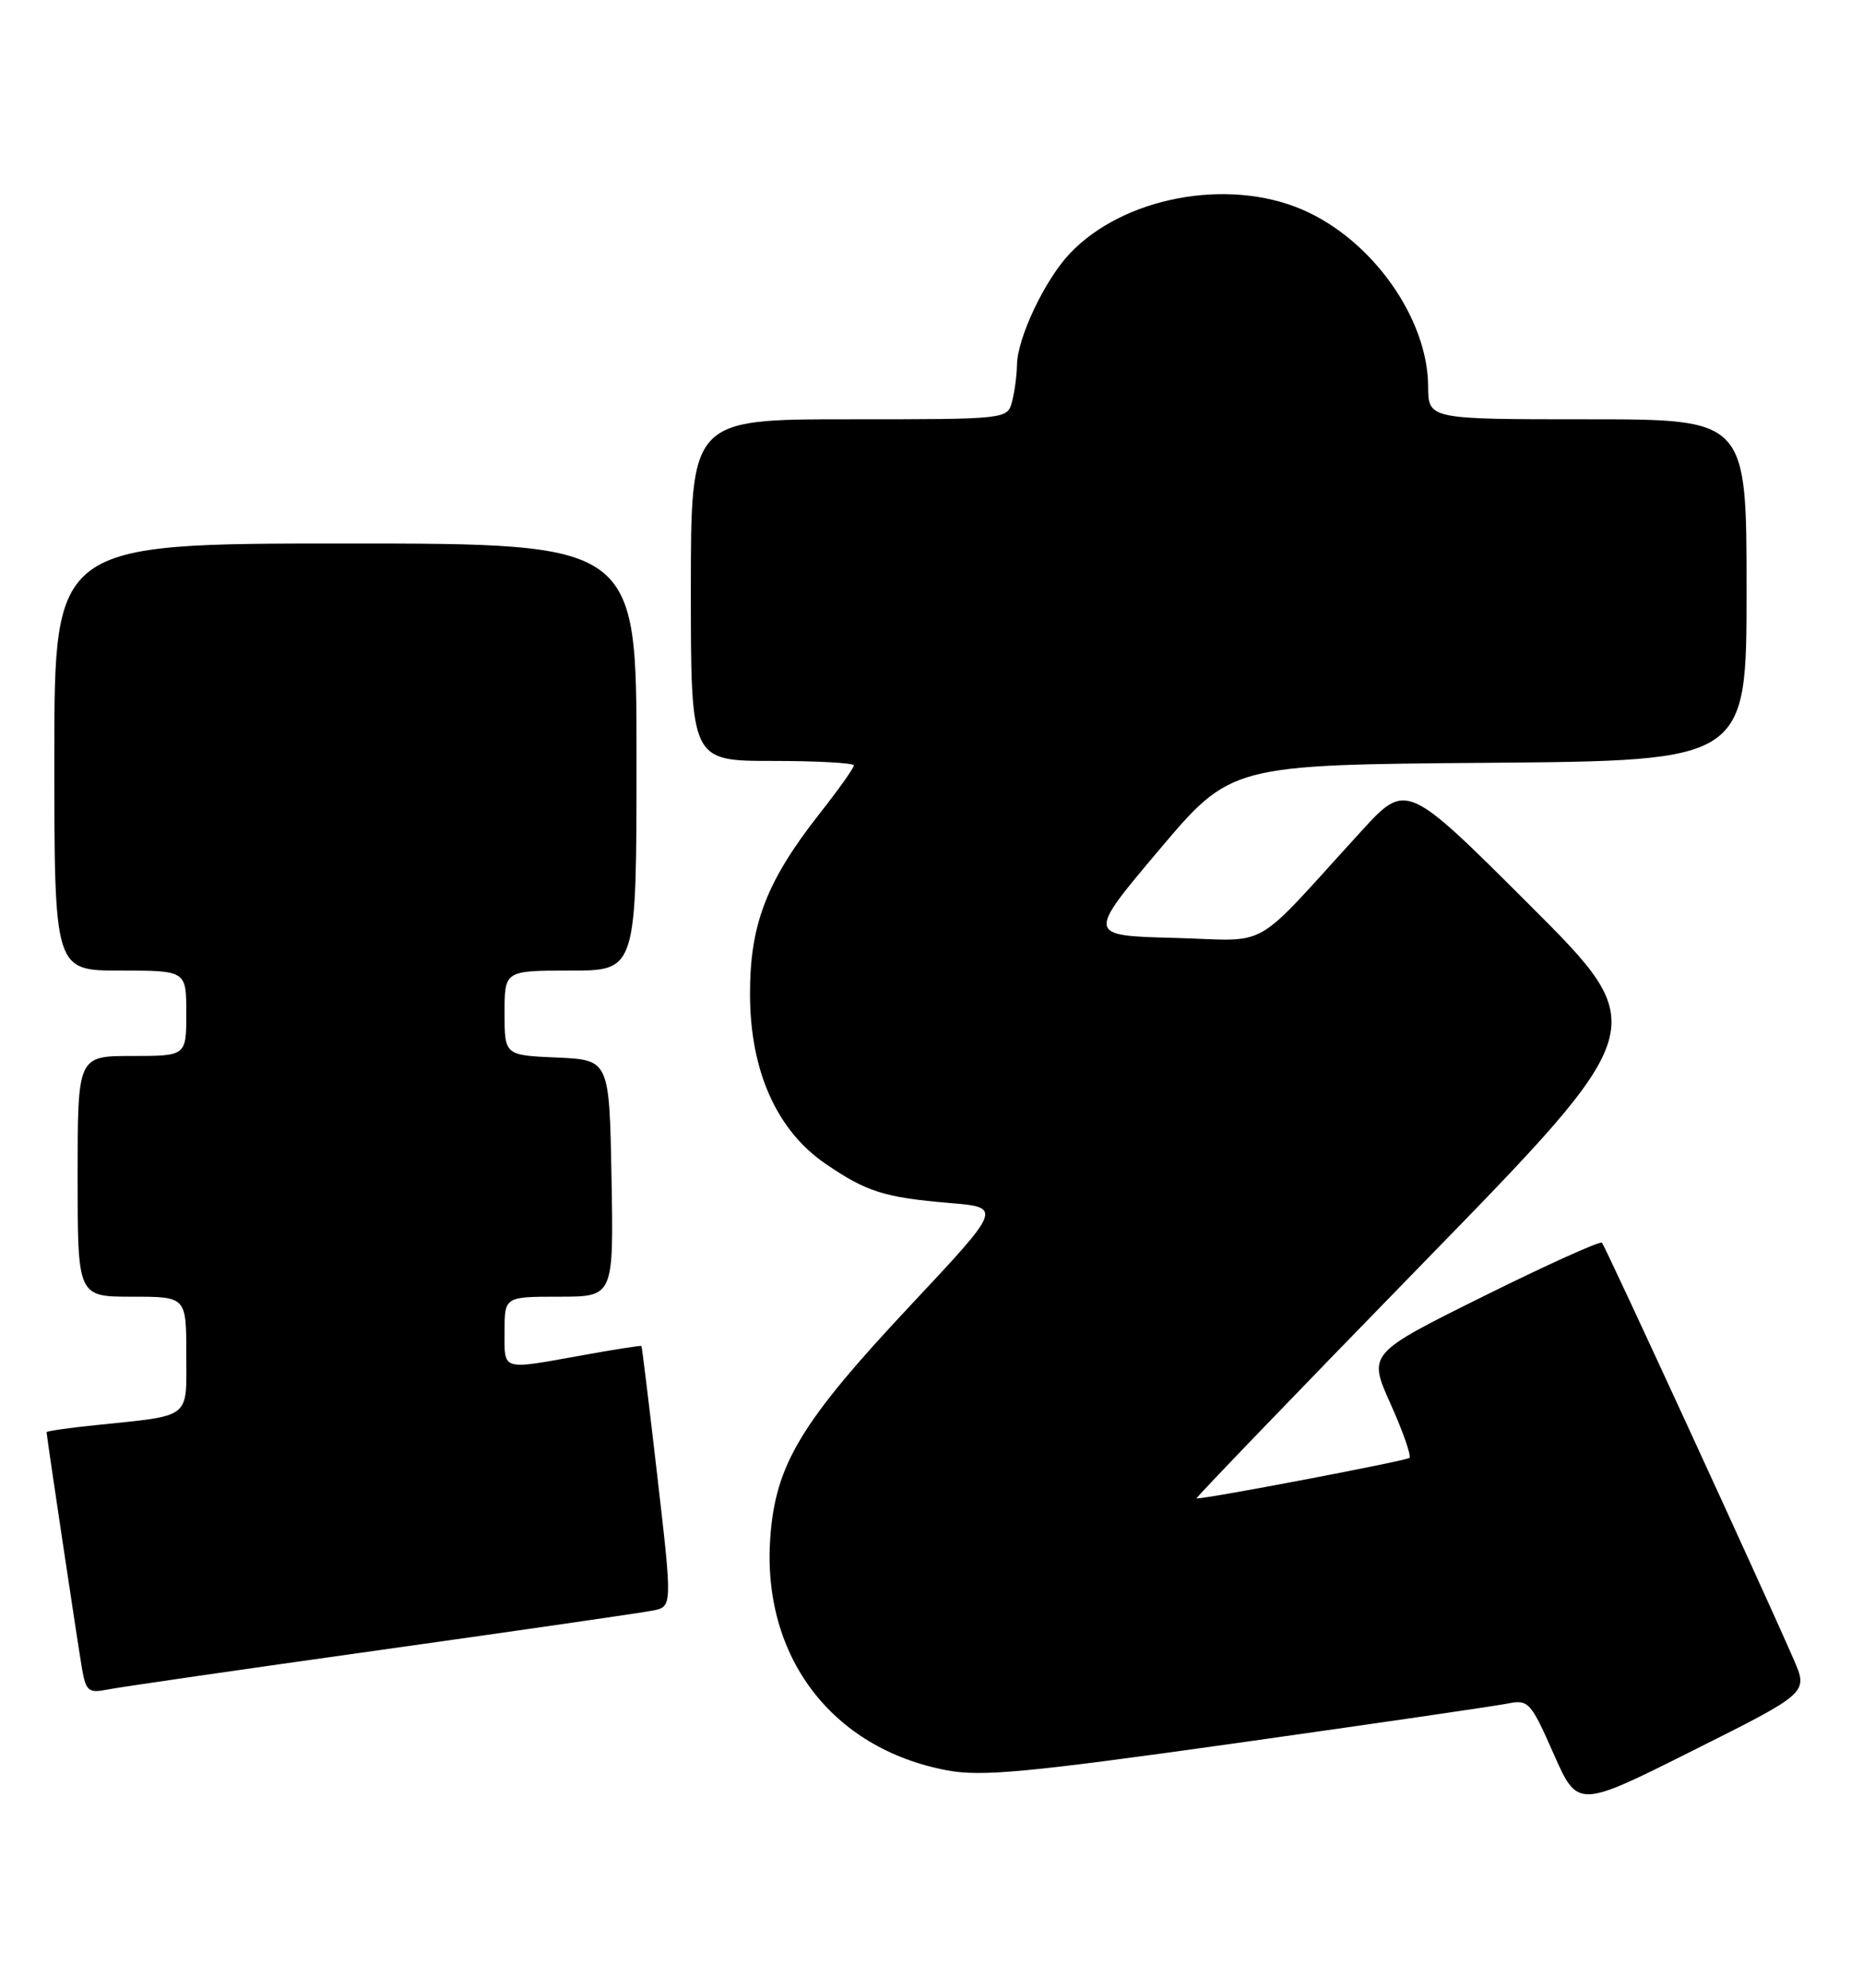 <?xml version="1.0" encoding="UTF-8" standalone="no"?>
<!DOCTYPE svg PUBLIC "-//W3C//DTD SVG 1.1//EN" "http://www.w3.org/Graphics/SVG/1.1/DTD/svg11.dtd" >
<svg xmlns="http://www.w3.org/2000/svg" xmlns:xlink="http://www.w3.org/1999/xlink" version="1.1" viewBox="0 0 240 256">
 <g >
 <path fill="currentColor"
d=" M 231.09 213.76 C 227.28 204.99 206.80 160.48 206.37 160.05 C 206.13 159.80 199.24 162.91 191.08 166.96 C 176.23 174.33 176.23 174.33 179.14 180.81 C 180.74 184.37 181.83 187.50 181.57 187.76 C 181.20 188.13 155.82 192.97 154.13 192.99 C 153.92 193.00 167.06 179.36 183.32 162.68 C 212.88 132.36 212.88 132.36 197.03 116.53 C 181.17 100.70 181.17 100.70 175.34 107.08 C 160.90 122.87 163.96 121.12 151.26 120.79 C 140.01 120.50 140.01 120.50 149.29 109.50 C 158.58 98.50 158.58 98.50 191.79 98.24 C 225.00 97.97 225.00 97.97 225.00 75.99 C 225.00 54.00 225.00 54.00 204.50 54.00 C 184.00 54.00 184.00 54.00 183.98 49.75 C 183.93 40.96 176.73 30.85 167.78 27.00 C 158.13 22.85 144.70 25.38 137.81 32.66 C 134.60 36.05 131.06 43.51 131.01 47.00 C 130.99 48.38 130.70 50.51 130.37 51.75 C 129.77 53.99 129.68 54.00 109.38 54.00 C 89.00 54.00 89.00 54.00 89.00 76.00 C 89.00 98.00 89.00 98.00 99.50 98.00 C 105.28 98.00 110.00 98.26 110.00 98.58 C 110.00 98.91 108.00 101.72 105.55 104.83 C 98.72 113.53 96.59 119.10 96.62 128.13 C 96.65 137.94 100.06 145.57 106.33 149.87 C 111.62 153.49 113.91 154.22 122.31 154.93 C 129.12 155.50 129.12 155.50 117.30 168.11 C 103.19 183.15 99.91 188.59 99.23 198.02 C 98.14 213.32 107.13 225.18 121.95 227.99 C 126.45 228.84 132.13 228.31 159.38 224.48 C 177.05 221.99 192.75 219.70 194.27 219.39 C 196.89 218.86 197.21 219.22 200.14 225.86 C 203.25 232.89 203.25 232.89 218.09 225.45 C 232.94 218.02 232.94 218.02 231.09 213.76 Z  M 49.00 212.50 C 66.88 209.99 82.65 207.71 84.06 207.43 C 86.62 206.93 86.62 206.93 84.69 190.21 C 83.63 181.02 82.71 173.43 82.63 173.35 C 82.56 173.27 79.12 173.80 75.00 174.55 C 64.46 176.44 65.00 176.60 65.00 171.50 C 65.00 167.00 65.00 167.00 72.03 167.00 C 79.05 167.00 79.05 167.00 78.78 151.75 C 78.50 136.50 78.50 136.50 71.75 136.20 C 65.00 135.91 65.00 135.91 65.00 130.45 C 65.00 125.00 65.00 125.00 73.50 125.00 C 82.00 125.00 82.00 125.00 82.00 97.50 C 82.00 70.00 82.00 70.00 44.50 70.00 C 7.00 70.00 7.00 70.00 7.00 97.50 C 7.00 125.00 7.00 125.00 15.50 125.00 C 24.00 125.00 24.00 125.00 24.00 130.50 C 24.00 136.00 24.00 136.00 17.00 136.00 C 10.00 136.00 10.00 136.00 10.00 151.50 C 10.00 167.00 10.00 167.00 17.00 167.00 C 24.00 167.00 24.00 167.00 24.00 174.42 C 24.00 182.87 24.82 182.24 12.25 183.55 C 8.81 183.90 6.00 184.31 6.00 184.45 C 6.00 184.91 9.97 211.39 10.55 214.82 C 11.06 217.79 11.39 218.08 13.81 217.60 C 15.29 217.30 31.12 215.01 49.00 212.50 Z "/>
</g>
</svg>